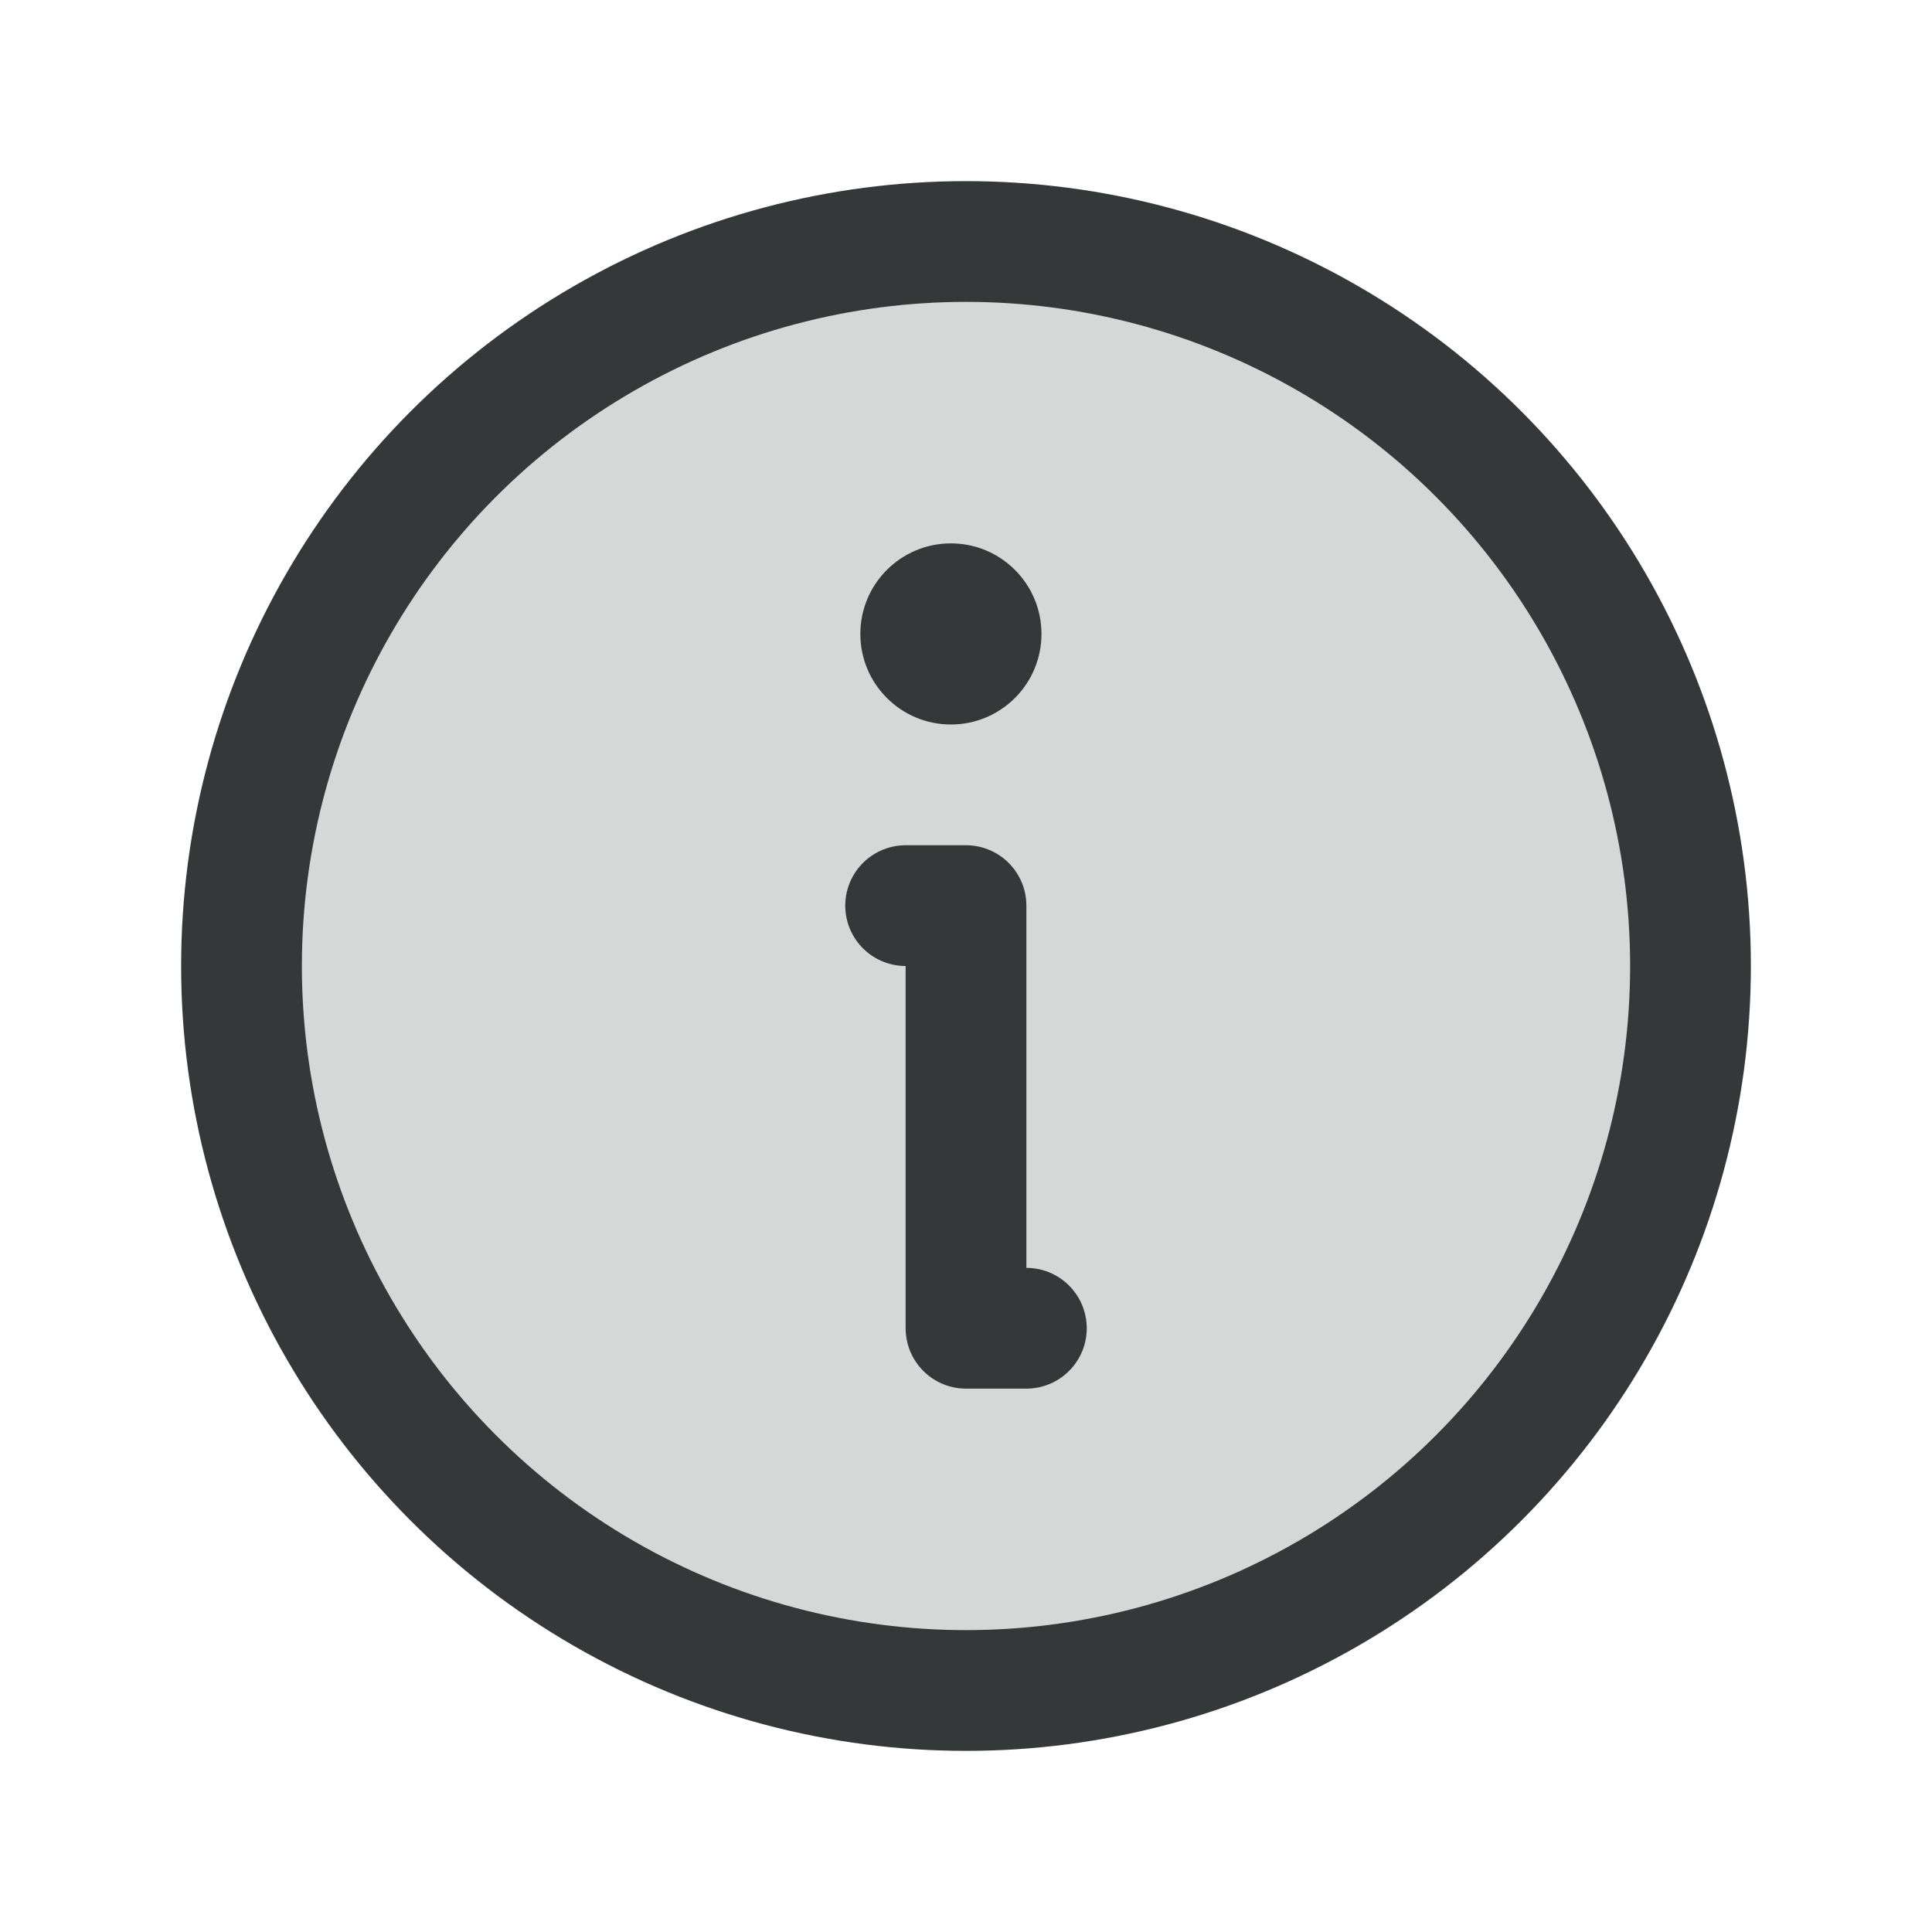 <svg xmlns="http://www.w3.org/2000/svg" width="192" height="192" fill="#353839" viewBox="0 0 256 256"><rect width="256" height="256" fill="none"></rect><circle cx="128" cy="128" r="96" opacity="0.2"></circle><circle cx="128" cy="128" r="96" fill="none" stroke="#353839" stroke-linecap="round" stroke-linejoin="round" stroke-width="16"></circle><polyline points="120 120 128 120 128 176 136 176" fill="none" stroke="#353839" stroke-linecap="round" stroke-linejoin="round" stroke-width="16"></polyline><circle cx="126" cy="84" r="12"></circle></svg>